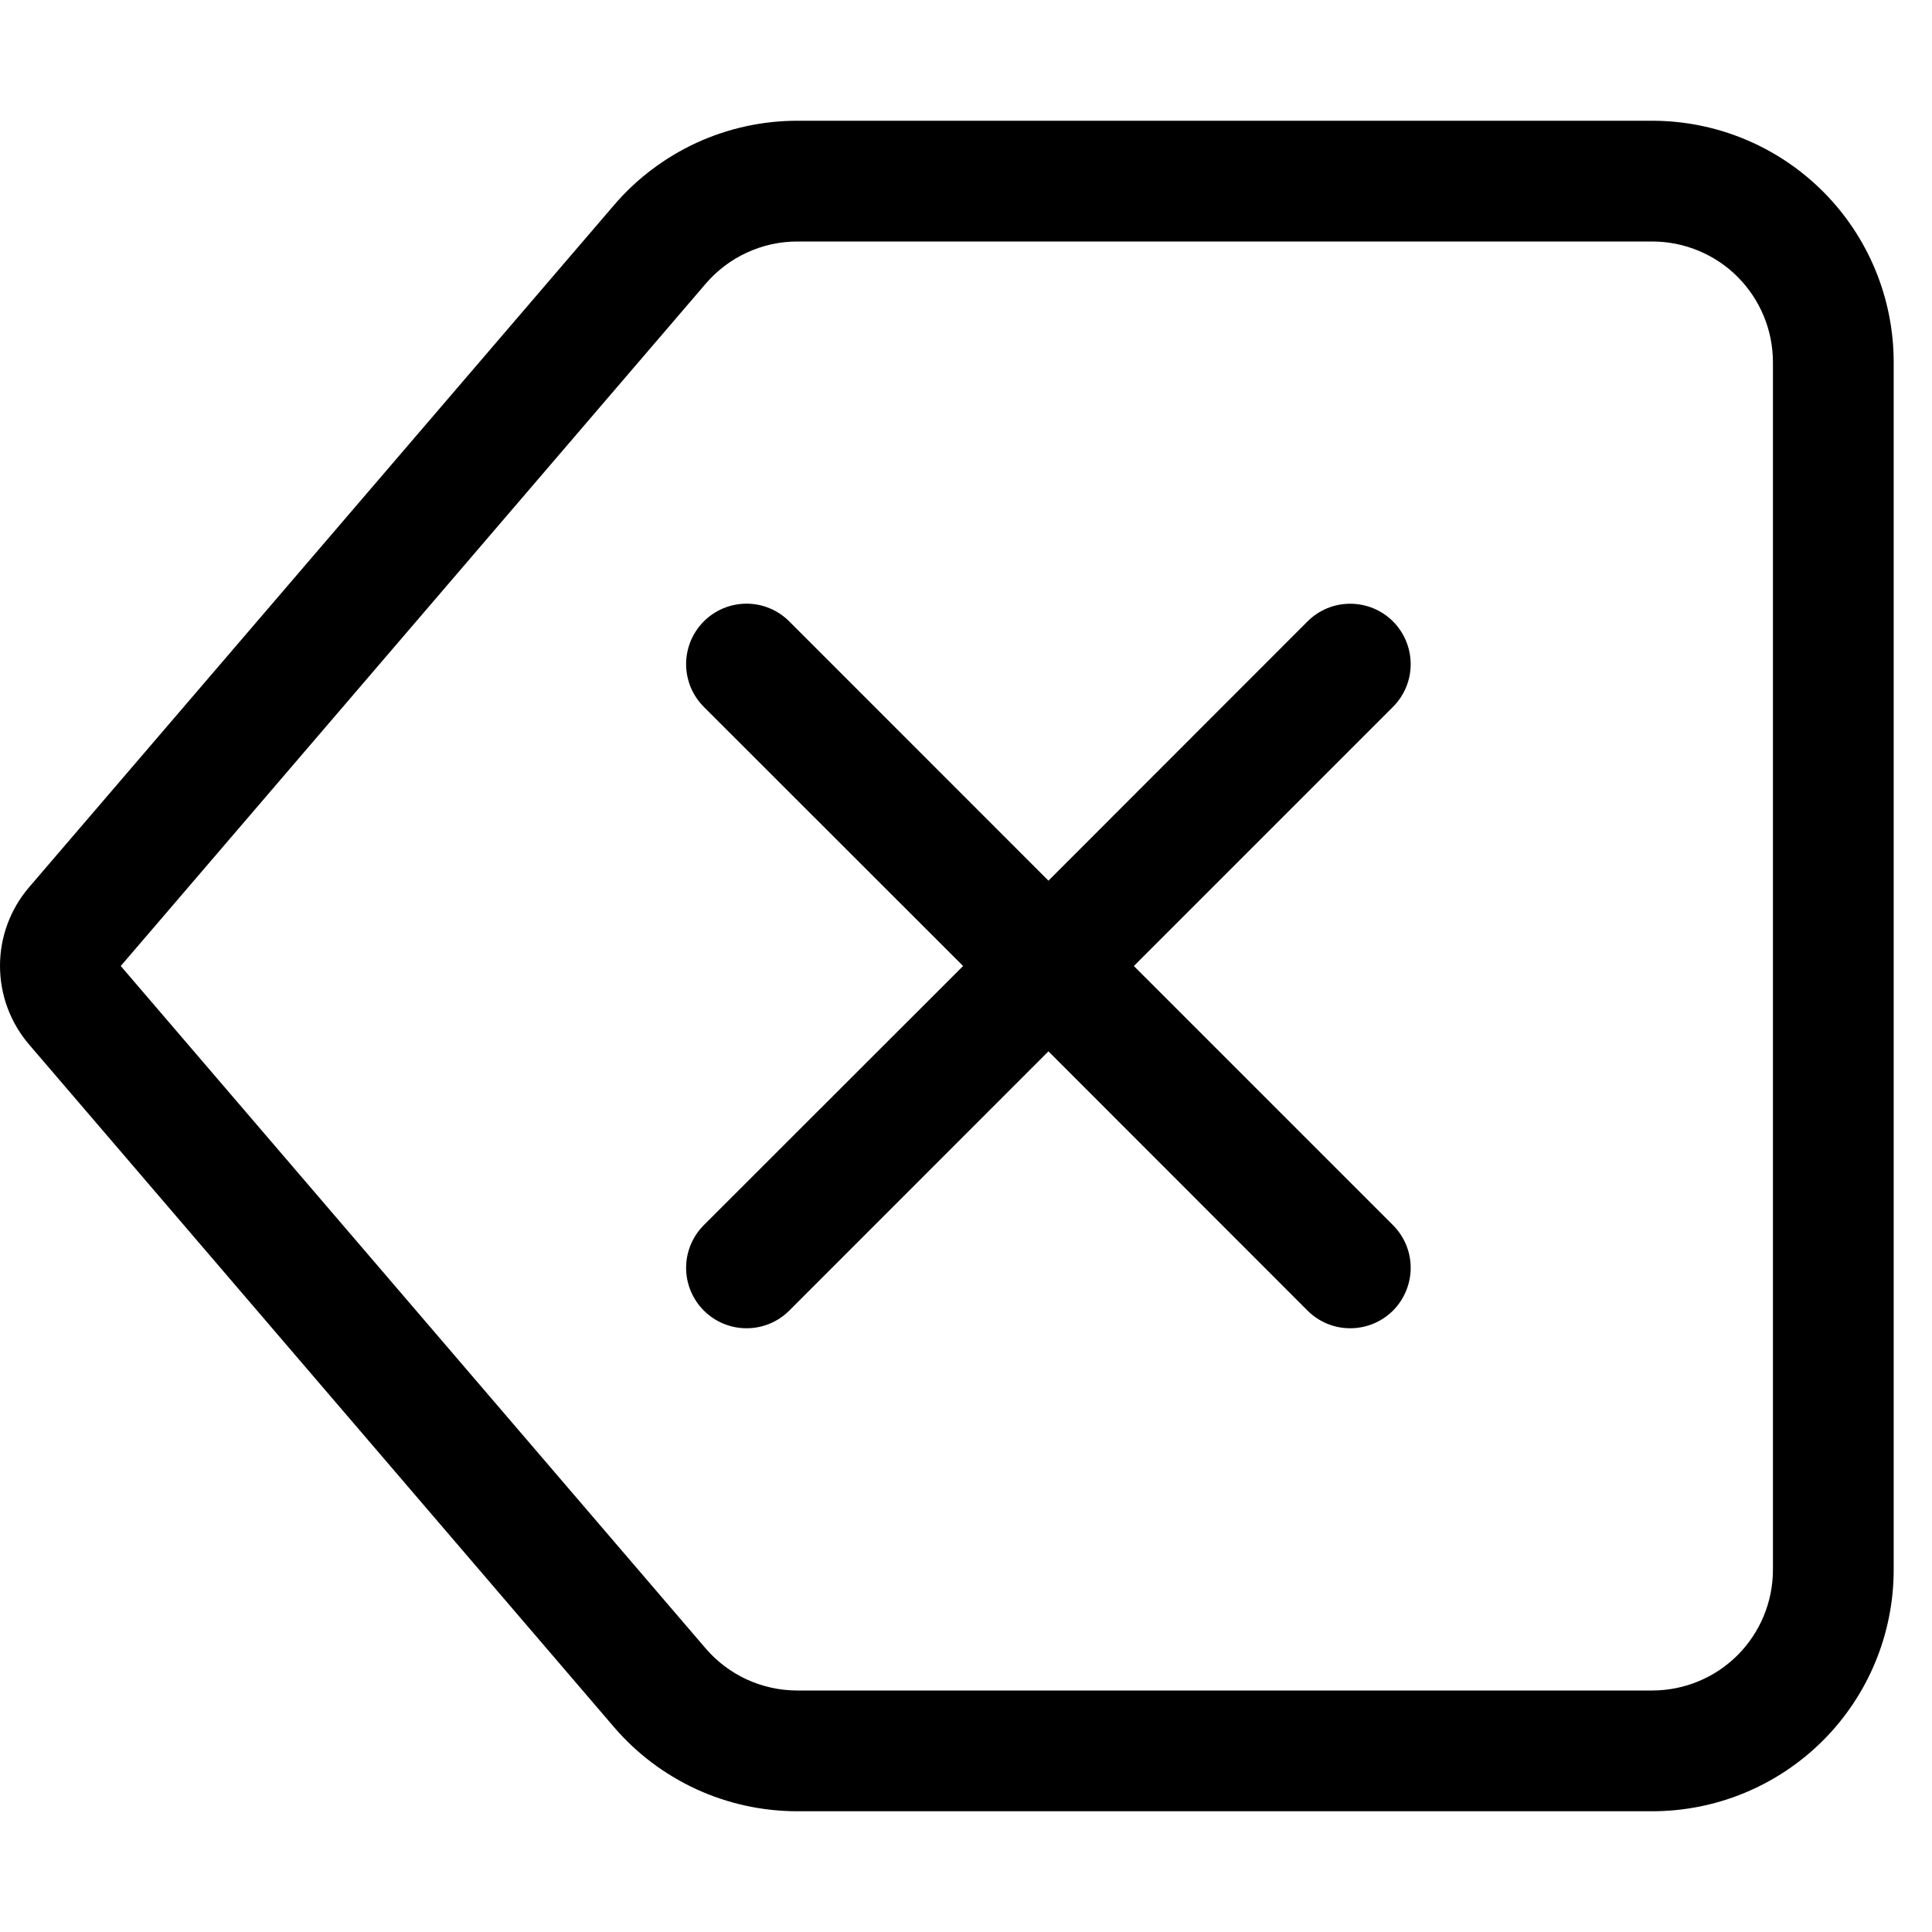 <svg width="24" height="24" viewBox="0 0 24 24" fill="#787a7c" xmlns="http://www.w3.org/2000/svg">
<path fill-rule="evenodd" clip-rule="evenodd" d="M9.904 3H20.524C20.922 3 21.304 3.158 21.585 3.439C21.866 3.721 22.024 4.102 22.024 4.5V19.5C22.024 19.898 21.866 20.279 21.585 20.561C21.304 20.842 20.922 21 20.524 21H9.904C9.688 21 9.474 20.953 9.277 20.863C9.08 20.772 8.905 20.64 8.764 20.475L1.5 12L8.766 3.525C8.907 3.361 9.081 3.228 9.278 3.138C9.474 3.047 9.688 3 9.904 3ZM20.524 1.5C21.32 1.5 22.083 1.816 22.646 2.379C23.208 2.941 23.524 3.704 23.524 4.5V19.5C23.524 20.296 23.208 21.059 22.646 21.621C22.083 22.184 21.32 22.5 20.524 22.5H9.904C9.472 22.5 9.044 22.407 8.65 22.226C8.257 22.045 7.908 21.782 7.626 21.453L0.361 12.975C0.128 12.703 0 12.357 0 11.998C0 11.64 0.128 11.294 0.361 11.022L7.626 2.55C7.907 2.221 8.257 1.957 8.65 1.775C9.043 1.594 9.471 1.5 9.904 1.5H20.524ZM8.743 7.719C8.674 7.789 8.618 7.871 8.58 7.963C8.543 8.054 8.523 8.151 8.523 8.25C8.523 8.349 8.543 8.446 8.58 8.537C8.618 8.629 8.674 8.711 8.743 8.781L11.964 12L8.743 15.219C8.603 15.36 8.523 15.55 8.523 15.749C8.523 15.948 8.602 16.139 8.743 16.28C8.883 16.421 9.074 16.5 9.273 16.5C9.472 16.501 9.663 16.422 9.804 16.281L13.024 13.06L16.243 16.281C16.384 16.422 16.575 16.501 16.774 16.5C16.973 16.5 17.164 16.421 17.305 16.28C17.445 16.139 17.524 15.948 17.524 15.749C17.524 15.55 17.445 15.36 17.304 15.219L14.085 12L17.304 8.781C17.445 8.64 17.524 8.45 17.524 8.251C17.524 8.052 17.445 7.861 17.305 7.72C17.164 7.579 16.973 7.5 16.774 7.5C16.575 7.499 16.384 7.578 16.243 7.719L13.024 10.94L9.804 7.719C9.663 7.578 9.473 7.499 9.274 7.499C9.075 7.499 8.884 7.578 8.743 7.719Z" fill="black"/>
</svg>
